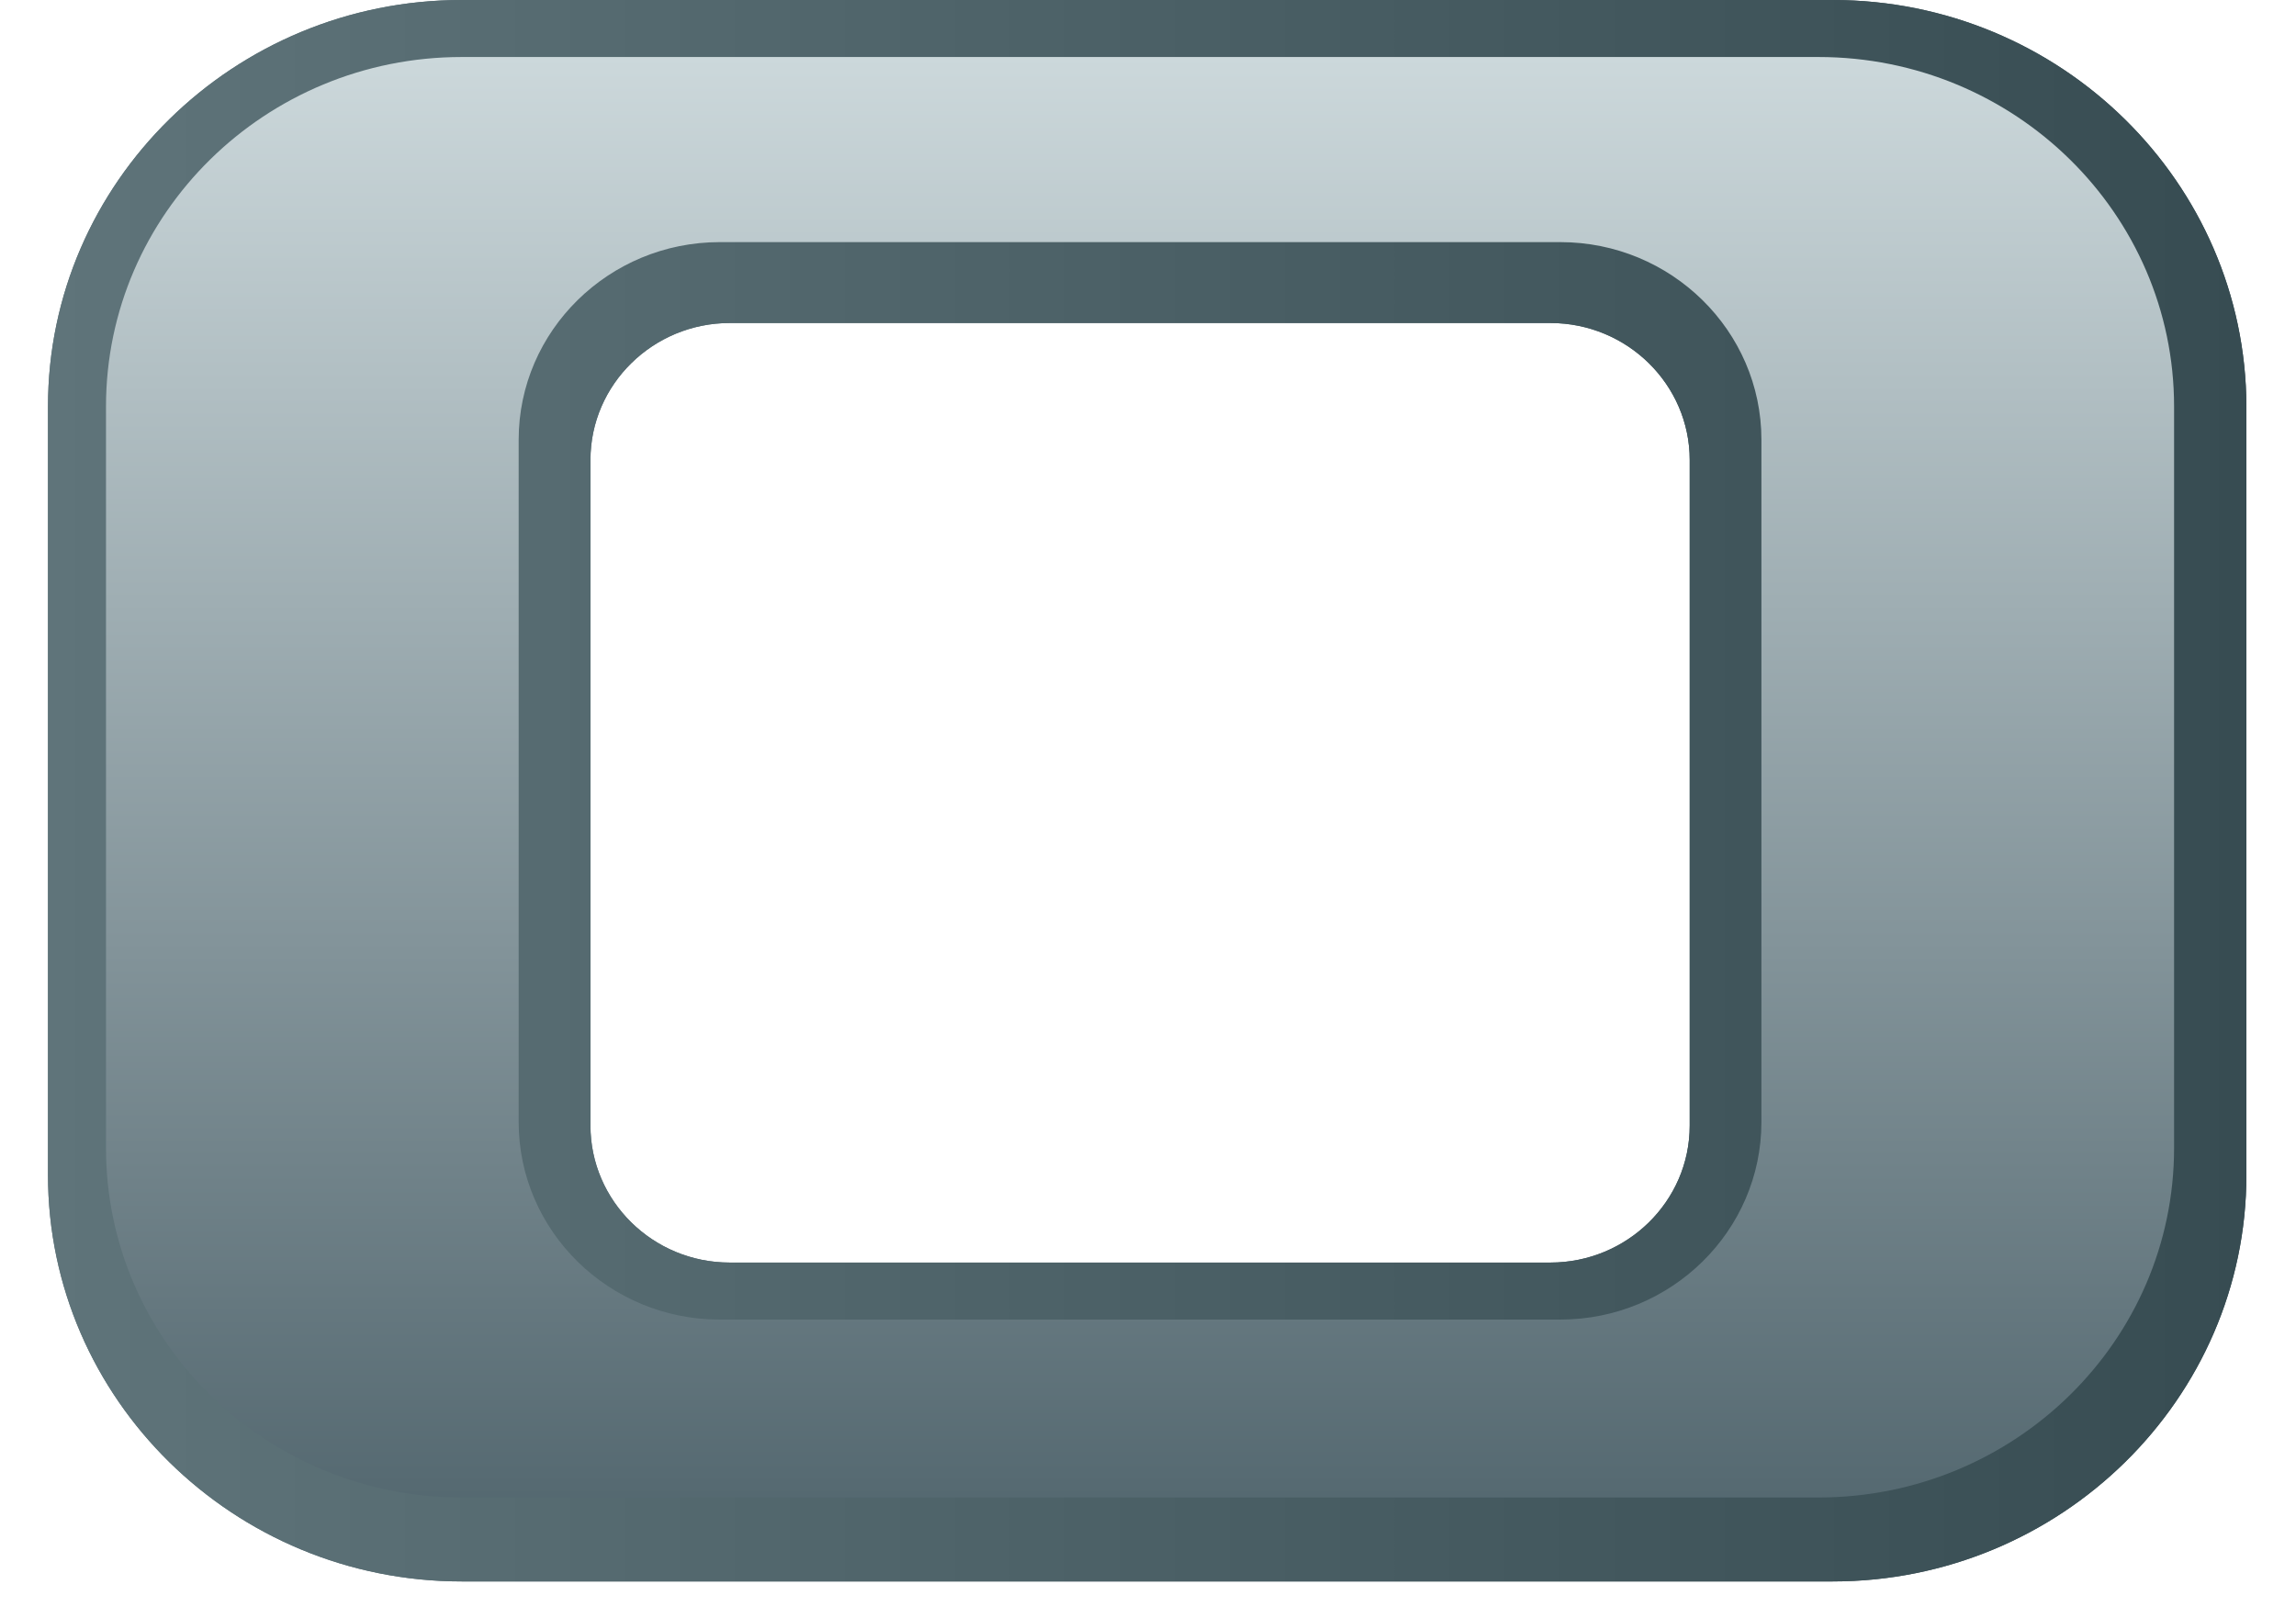 <svg width="30" height="21" viewBox="0 0 30 21" fill="none" xmlns="http://www.w3.org/2000/svg">
<path d="M23.946 1.13265e-07H6.033C3.054 1.13265e-07 0.627 2.385 0.627 5.312V15.354C0.627 18.281 3.054 20.666 6.033 20.666H23.946C26.925 20.666 29.352 18.281 29.352 15.354V5.312C29.345 2.385 26.925 1.13265e-07 23.946 1.13265e-07ZM22.078 14.71C22.078 15.7 21.257 16.499 20.257 16.499H9.535C8.529 16.499 7.715 15.693 7.715 14.71V6.01C7.715 5.021 8.536 4.221 9.535 4.221H20.257C21.264 4.221 22.078 5.028 22.078 6.01V14.71Z" fill="url(#paint0_linear_265_1478)"/>
<path d="M23.946 1.13265e-07H6.033C3.054 1.13265e-07 0.627 2.385 0.627 5.312V15.354C0.627 18.281 3.054 20.666 6.033 20.666H23.946C26.925 20.666 29.352 18.281 29.352 15.354V5.312C29.345 2.385 26.925 1.13265e-07 23.946 1.13265e-07ZM22.078 14.71C22.078 15.7 21.257 16.499 20.257 16.499H9.535C8.529 16.499 7.715 15.693 7.715 14.71V6.01C7.715 5.021 8.536 4.221 9.535 4.221H20.257C21.264 4.221 22.078 5.028 22.078 6.01V14.71Z" fill="url(#paint1_linear_265_1478)"/>
<path d="M23.76 0.745H6.033C3.468 0.745 1.385 2.792 1.385 5.312V15.002C1.385 17.522 3.468 19.569 6.033 19.569H23.76C26.325 19.569 28.407 17.522 28.407 15.002V5.312C28.407 2.792 26.325 0.745 23.76 0.745ZM23.015 14.663C23.015 16.086 21.836 17.244 20.388 17.244H9.404C7.956 17.244 6.777 16.086 6.777 14.663V5.746C6.777 4.323 7.956 3.164 9.404 3.164H20.388C21.836 3.164 23.015 4.323 23.015 5.746V14.663Z" fill="url(#paint2_linear_265_1478)"/>
<defs>
<linearGradient id="paint0_linear_265_1478" x1="0.63" y1="10.33" x2="29.348" y2="10.33" gradientUnits="userSpaceOnUse">
<stop stop-color="#5F747A"/>
<stop offset="1" stop-color="#374C52"/>
</linearGradient>
<linearGradient id="paint1_linear_265_1478" x1="0.63" y1="10.33" x2="29.348" y2="10.33" gradientUnits="userSpaceOnUse">
<stop stop-color="#5F747A"/>
<stop offset="1" stop-color="#374C52"/>
</linearGradient>
<linearGradient id="paint2_linear_265_1478" x1="14.897" y1="0.745" x2="14.897" y2="19.565" gradientUnits="userSpaceOnUse">
<stop stop-color="#CCD8DB"/>
<stop offset="1" stop-color="#556971"/>
</linearGradient>
</defs>
</svg>
